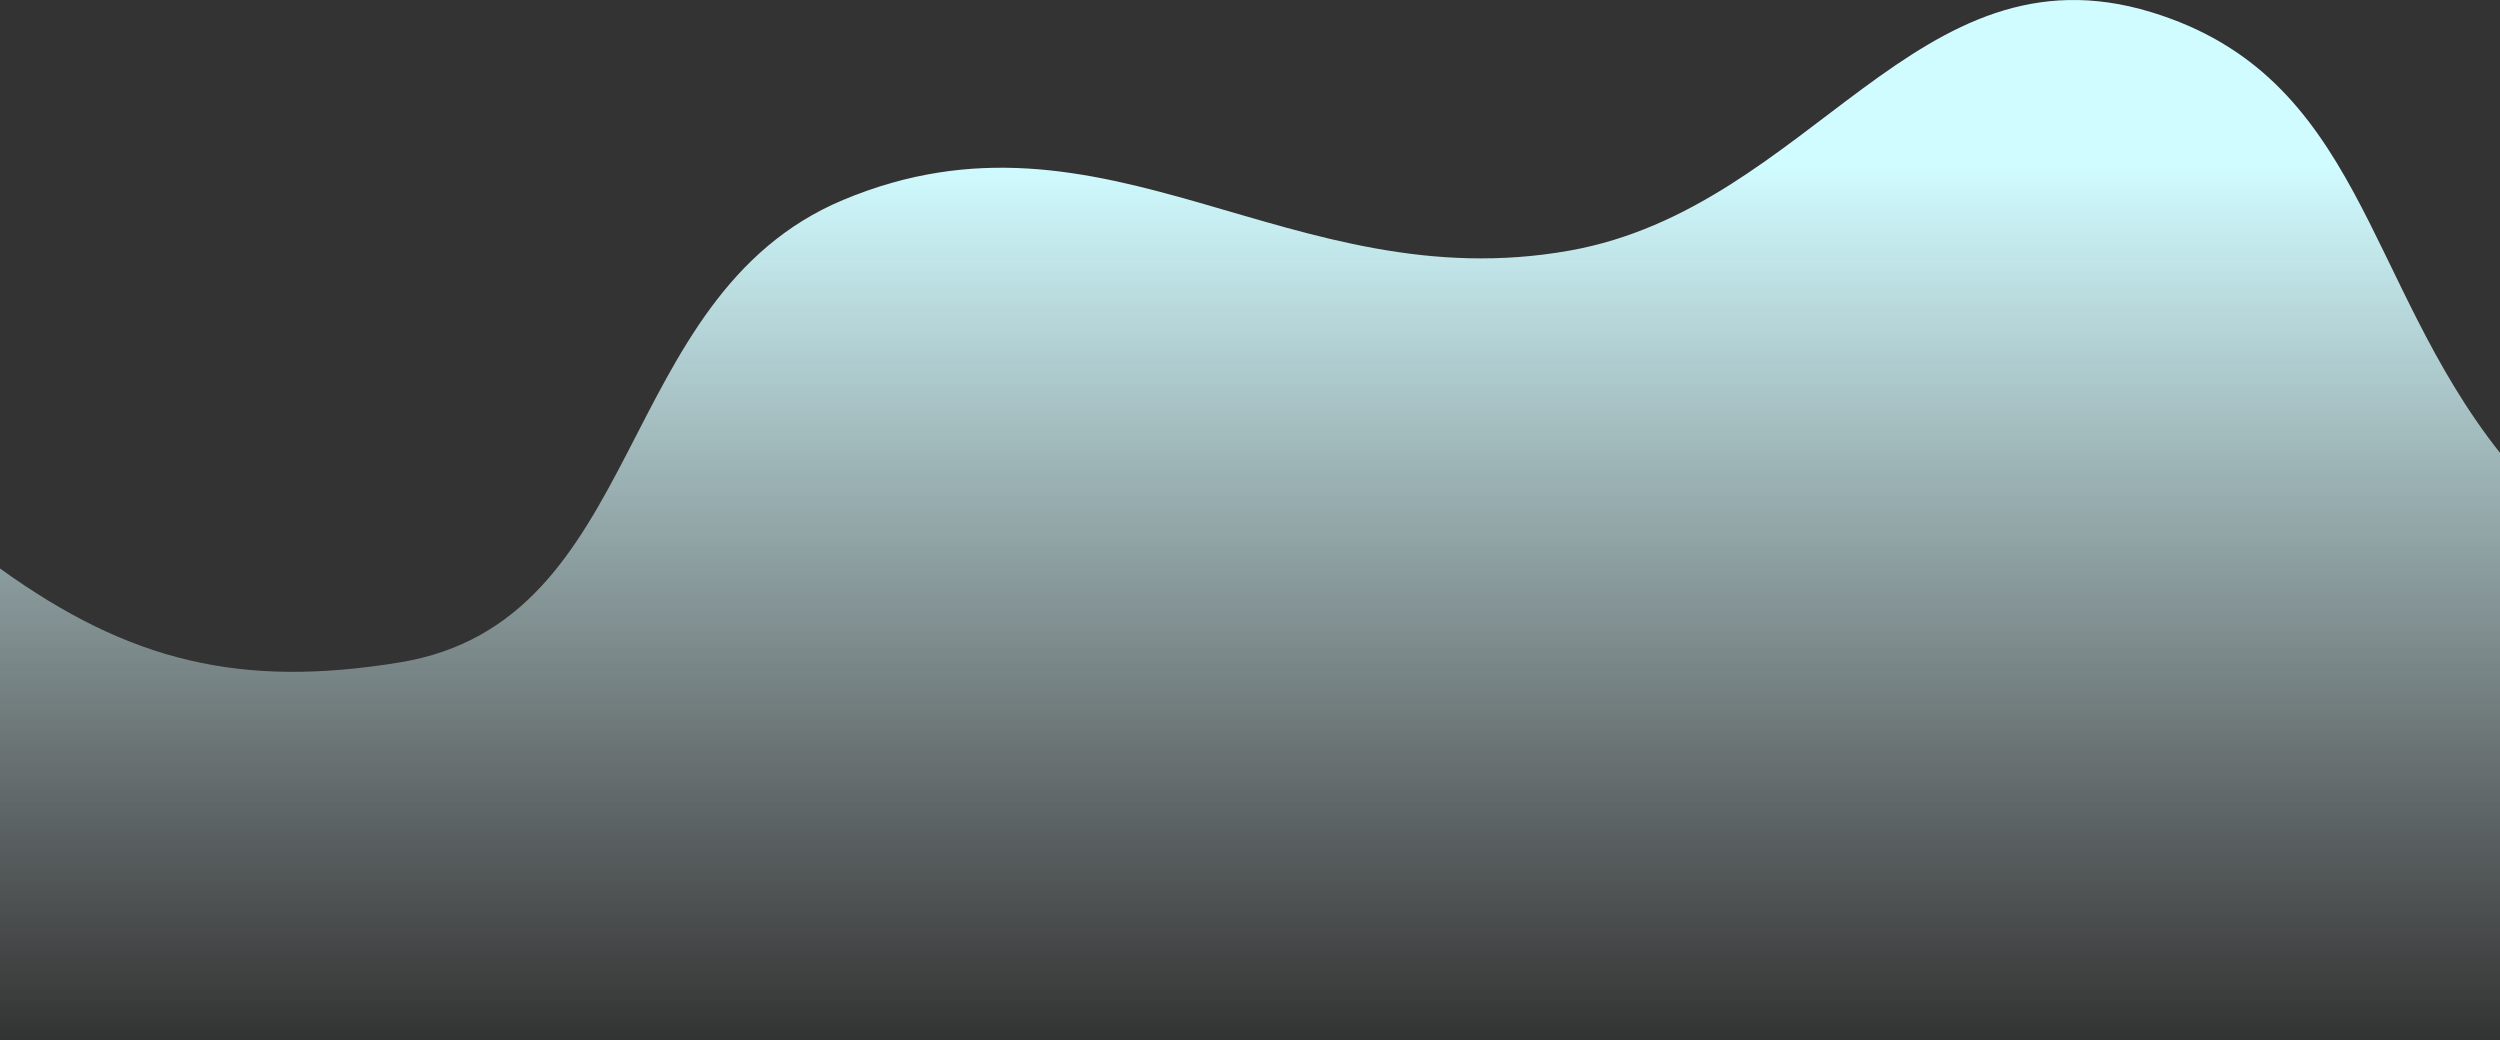 <svg width="173" height="72" viewBox="0 0 173 72" fill="none" xmlns="http://www.w3.org/2000/svg">
<rect x="0" y="0" width="173" height="72" fill="#333333" stroke="none"/>
<path d="M27.66 45.839C16.708 47.631 8.986 45.816 0 39.339V71.839H173V31.339C163.573 19.428 163.435 5.282 148.86 0.839C132.611 -4.114 125.356 14.349 108.628 17.339C89.251 20.803 76.477 6.231 58.337 13.839C42.339 20.55 44.794 43.036 27.66 45.839Z" fill="url(#paint0_linear_1_511)"/>
<defs>
<linearGradient id="paint0_linear_1_511" x1="86.5" y1="11.5" x2="86.5" y2="71.839" gradientUnits="userSpaceOnUse">
<stop stop-color="#D0FBFF"/>
<stop offset="1" stop-color="#DDF2F4" stop-opacity="0"/>
</linearGradient>
</defs>
</svg>
